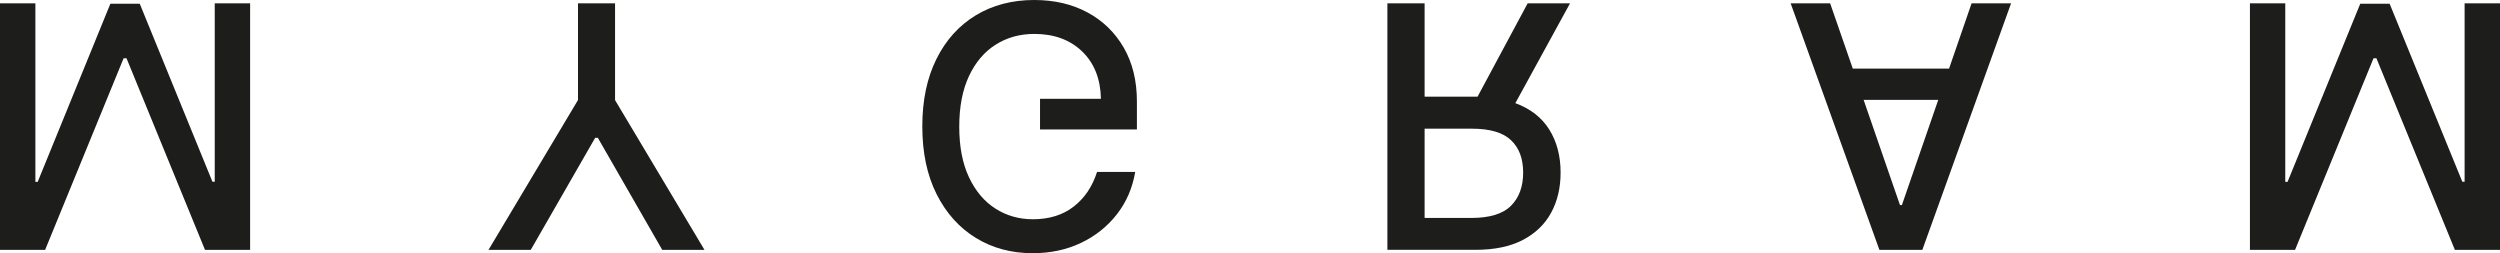 <?xml version="1.0" encoding="UTF-8"?><svg id="Ebene_1" xmlns="http://www.w3.org/2000/svg" viewBox="0 0 885.17 89.65"><defs><style>.cls-1{fill:#1d1d1b;}</style></defs><path class="cls-1" d="M0,1.19H12.53v63.2h.81L39.08,1.32h10.4l25.74,63.03h.81V1.19h12.53V88.46h-15.98L44.79,20.62h-1.02L15.98,88.46H0V1.19Z"/><path class="cls-1" d="M204.65,35.45V1.19h13.12V35.45l31.66,53.01h-14.96l-22.8-39.67h-.94l-22.8,39.67h-14.96l31.66-53.01h.02Z"/><path class="cls-1" d="M401.94,60.89c-.97,5.68-3.13,10.68-6.5,15s-7.61,7.69-12.72,10.12c-5.11,2.43-10.81,3.64-17.09,3.64-7.53,0-14.23-1.8-20.11-5.41-5.88-3.61-10.51-8.76-13.89-15.47s-5.07-14.7-5.07-23.99,1.66-17.16,4.99-23.86c3.32-6.71,7.97-11.87,13.93-15.49,5.97-3.62,12.88-5.43,20.75-5.43,7.07,0,13.34,1.46,18.79,4.39s9.74,7.08,12.85,12.46c3.11,5.38,4.67,11.74,4.67,19.07v9.93h-34.3v-10.87h21.56c-.14-7.05-2.36-12.63-6.65-16.77-4.29-4.13-9.93-6.2-16.92-6.2-5.11,0-9.67,1.26-13.68,3.79-4.01,2.53-7.16,6.24-9.46,11.12-2.3,4.89-3.45,10.87-3.45,17.94s1.14,13,3.43,17.88c2.29,4.87,5.4,8.57,9.35,11.1s8.38,3.79,13.29,3.79c5.8,0,10.62-1.5,14.47-4.5s6.6-7.08,8.25-12.25h13.51Z"/><path class="cls-1" d="M504.41,1.19V34.22h18.75L540.89,1.19h15l-19.35,35.33c5.37,1.99,9.38,5.12,12.04,9.4s3.98,9.34,3.98,15.19c0,5.37-1.12,10.11-3.35,14.21s-5.58,7.32-10.04,9.65c-4.46,2.33-10.07,3.49-16.83,3.49h-31.11V1.19h13.18Zm0,75.98h16.53c6.51,0,11.19-1.44,14.06-4.32s4.3-6.8,4.3-11.74-1.43-8.74-4.28-11.46c-2.85-2.73-7.49-4.09-13.91-4.09h-16.7v31.62h0Z"/><path class="cls-1" d="M656.01,24.29h34.09l7.97-23.1h13.98l-31.41,87.27h-15.21L634.02,1.19h13.98s8.01,23.1,8.01,23.1Zm16.71,48.32h.68l12.87-37.24h-26.42l12.87,37.24Z"/><path class="cls-1" d="M796.61,1.19h12.53v63.2h.81L835.69,1.32h10.4l25.74,63.03h.81V1.19h12.53V88.46h-15.98l-27.78-67.84h-1.02l-27.78,67.84h-15.98V1.19h-.02Z"/></svg>